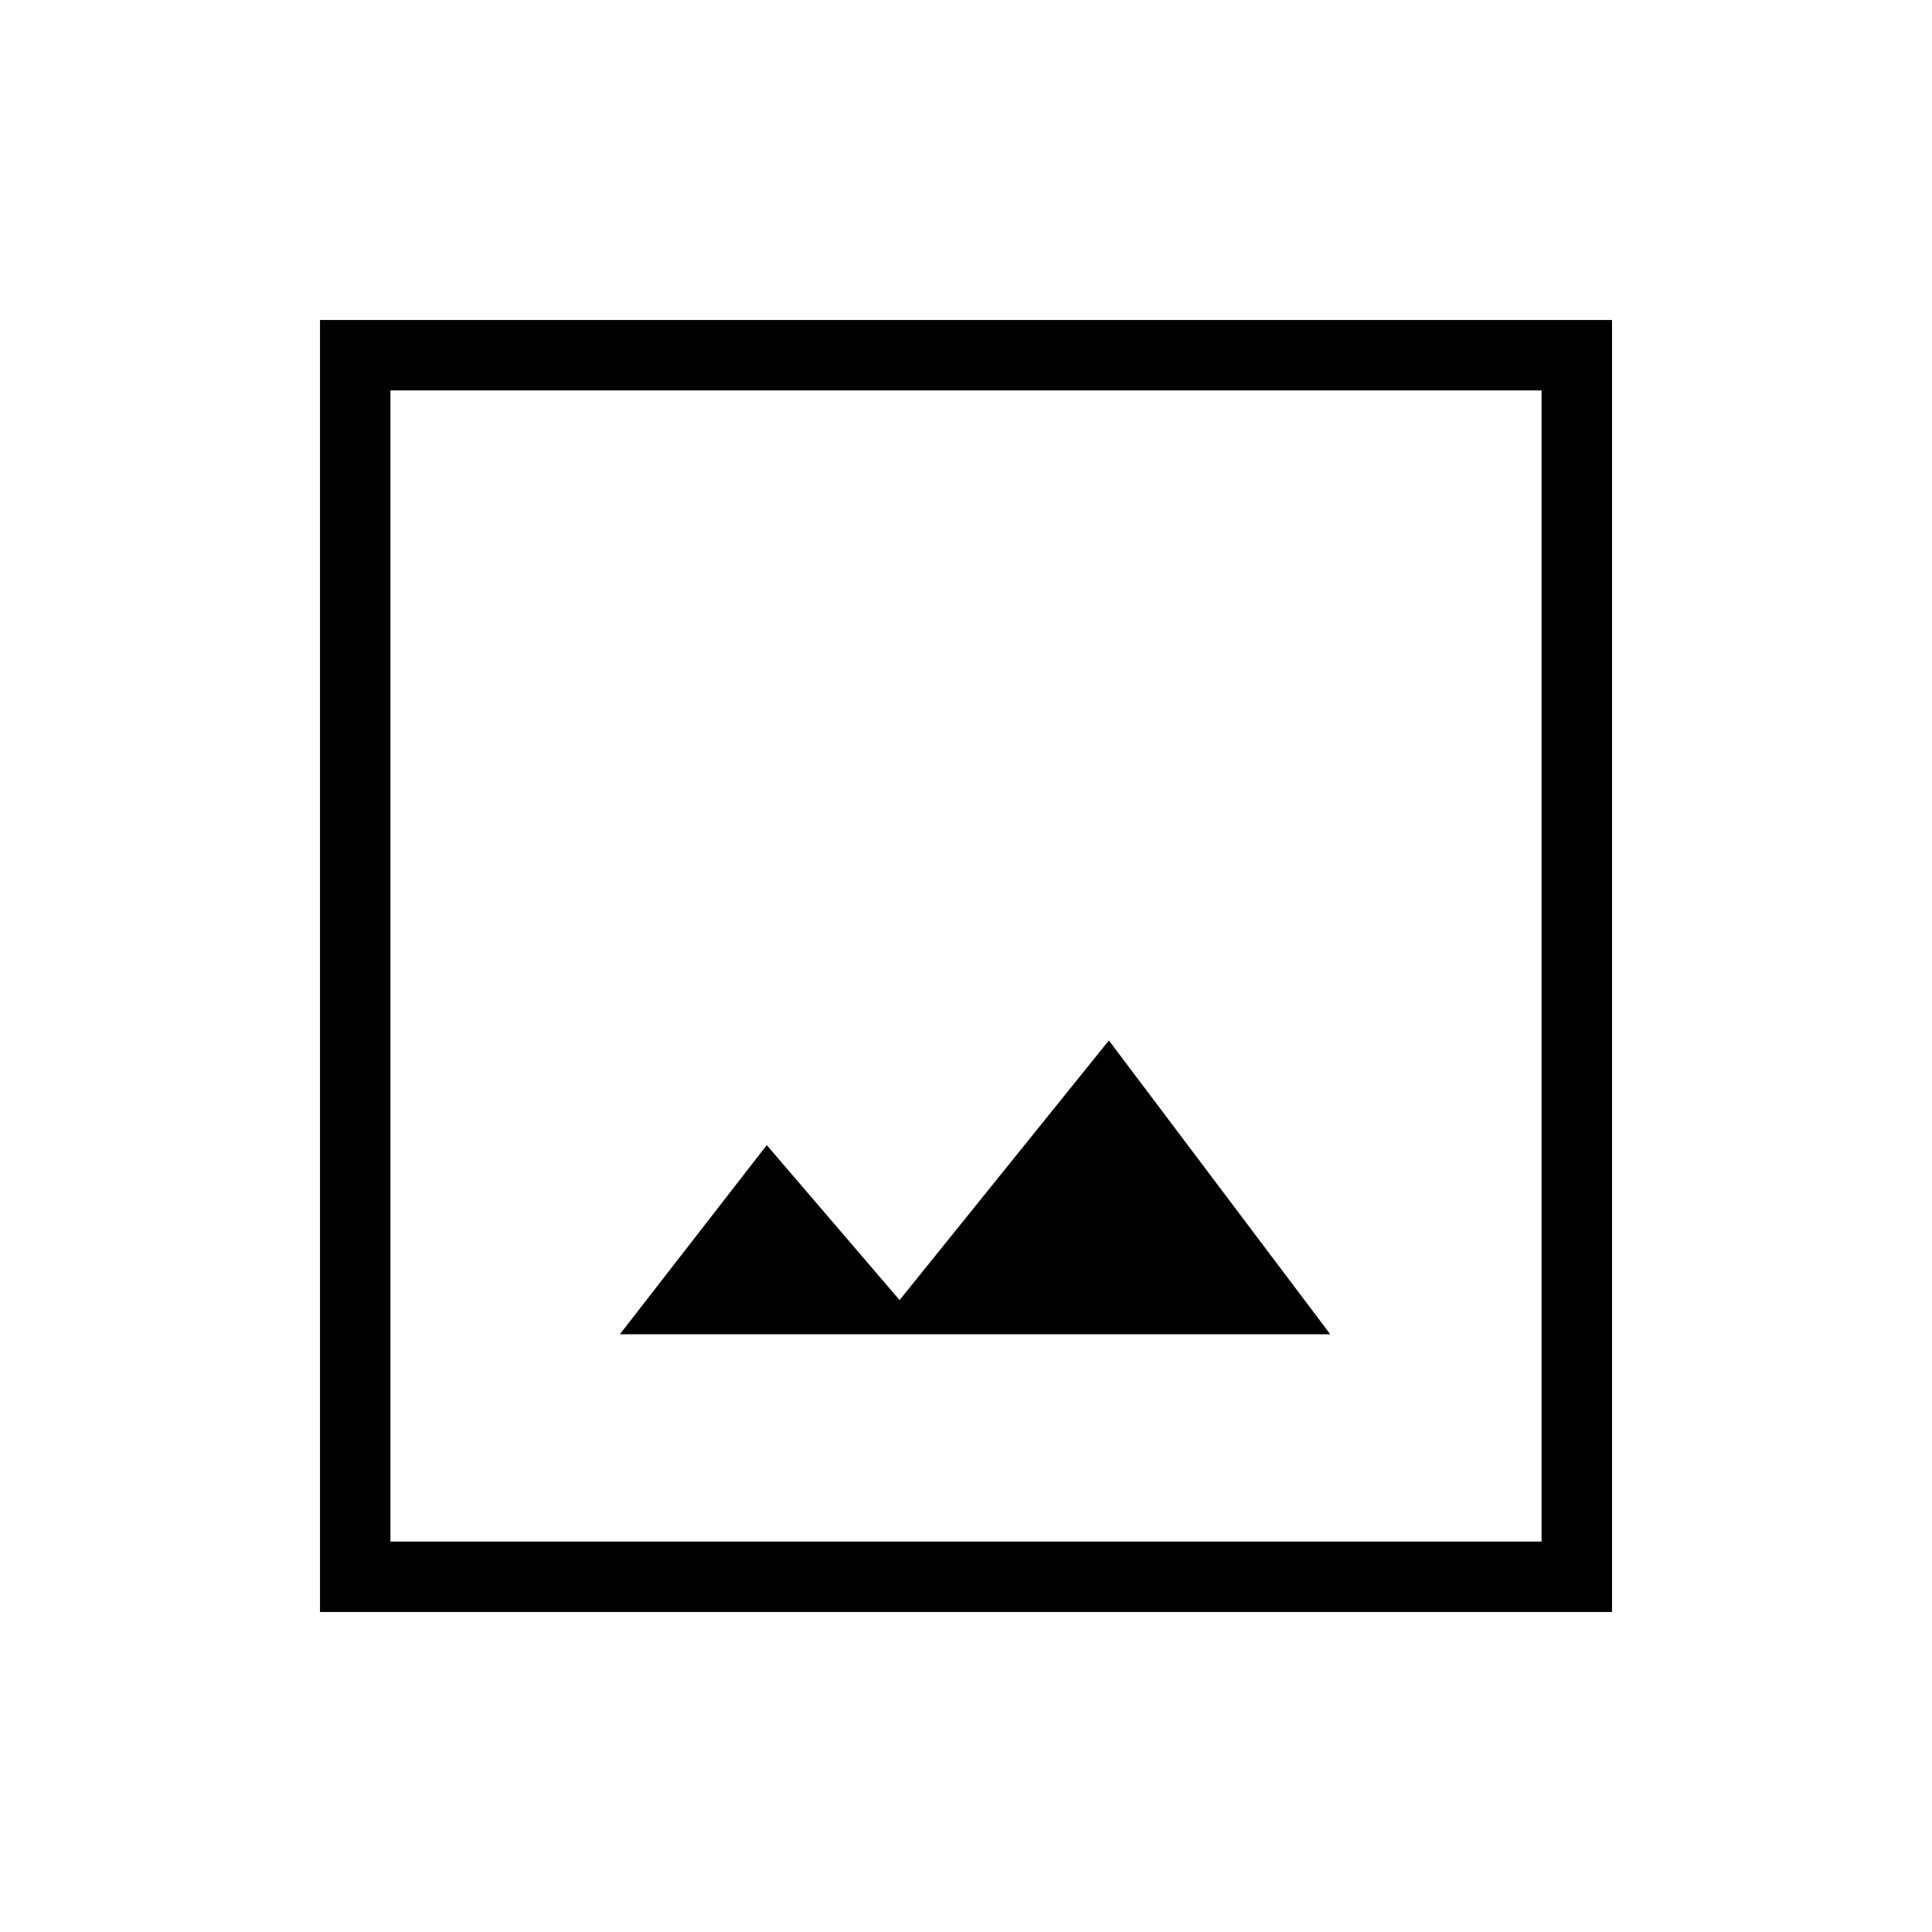 <svg xmlns="http://www.w3.org/2000/svg" height="48" width="48"><path d="M15.4 33.15H33.05L27.55 25.85L22.35 32.3L19.05 28.45ZM7.95 40.05V7.95H40.05V40.05ZM9.7 38.3H38.3V9.7H9.7ZM9.7 9.7V38.3Z"/></svg>